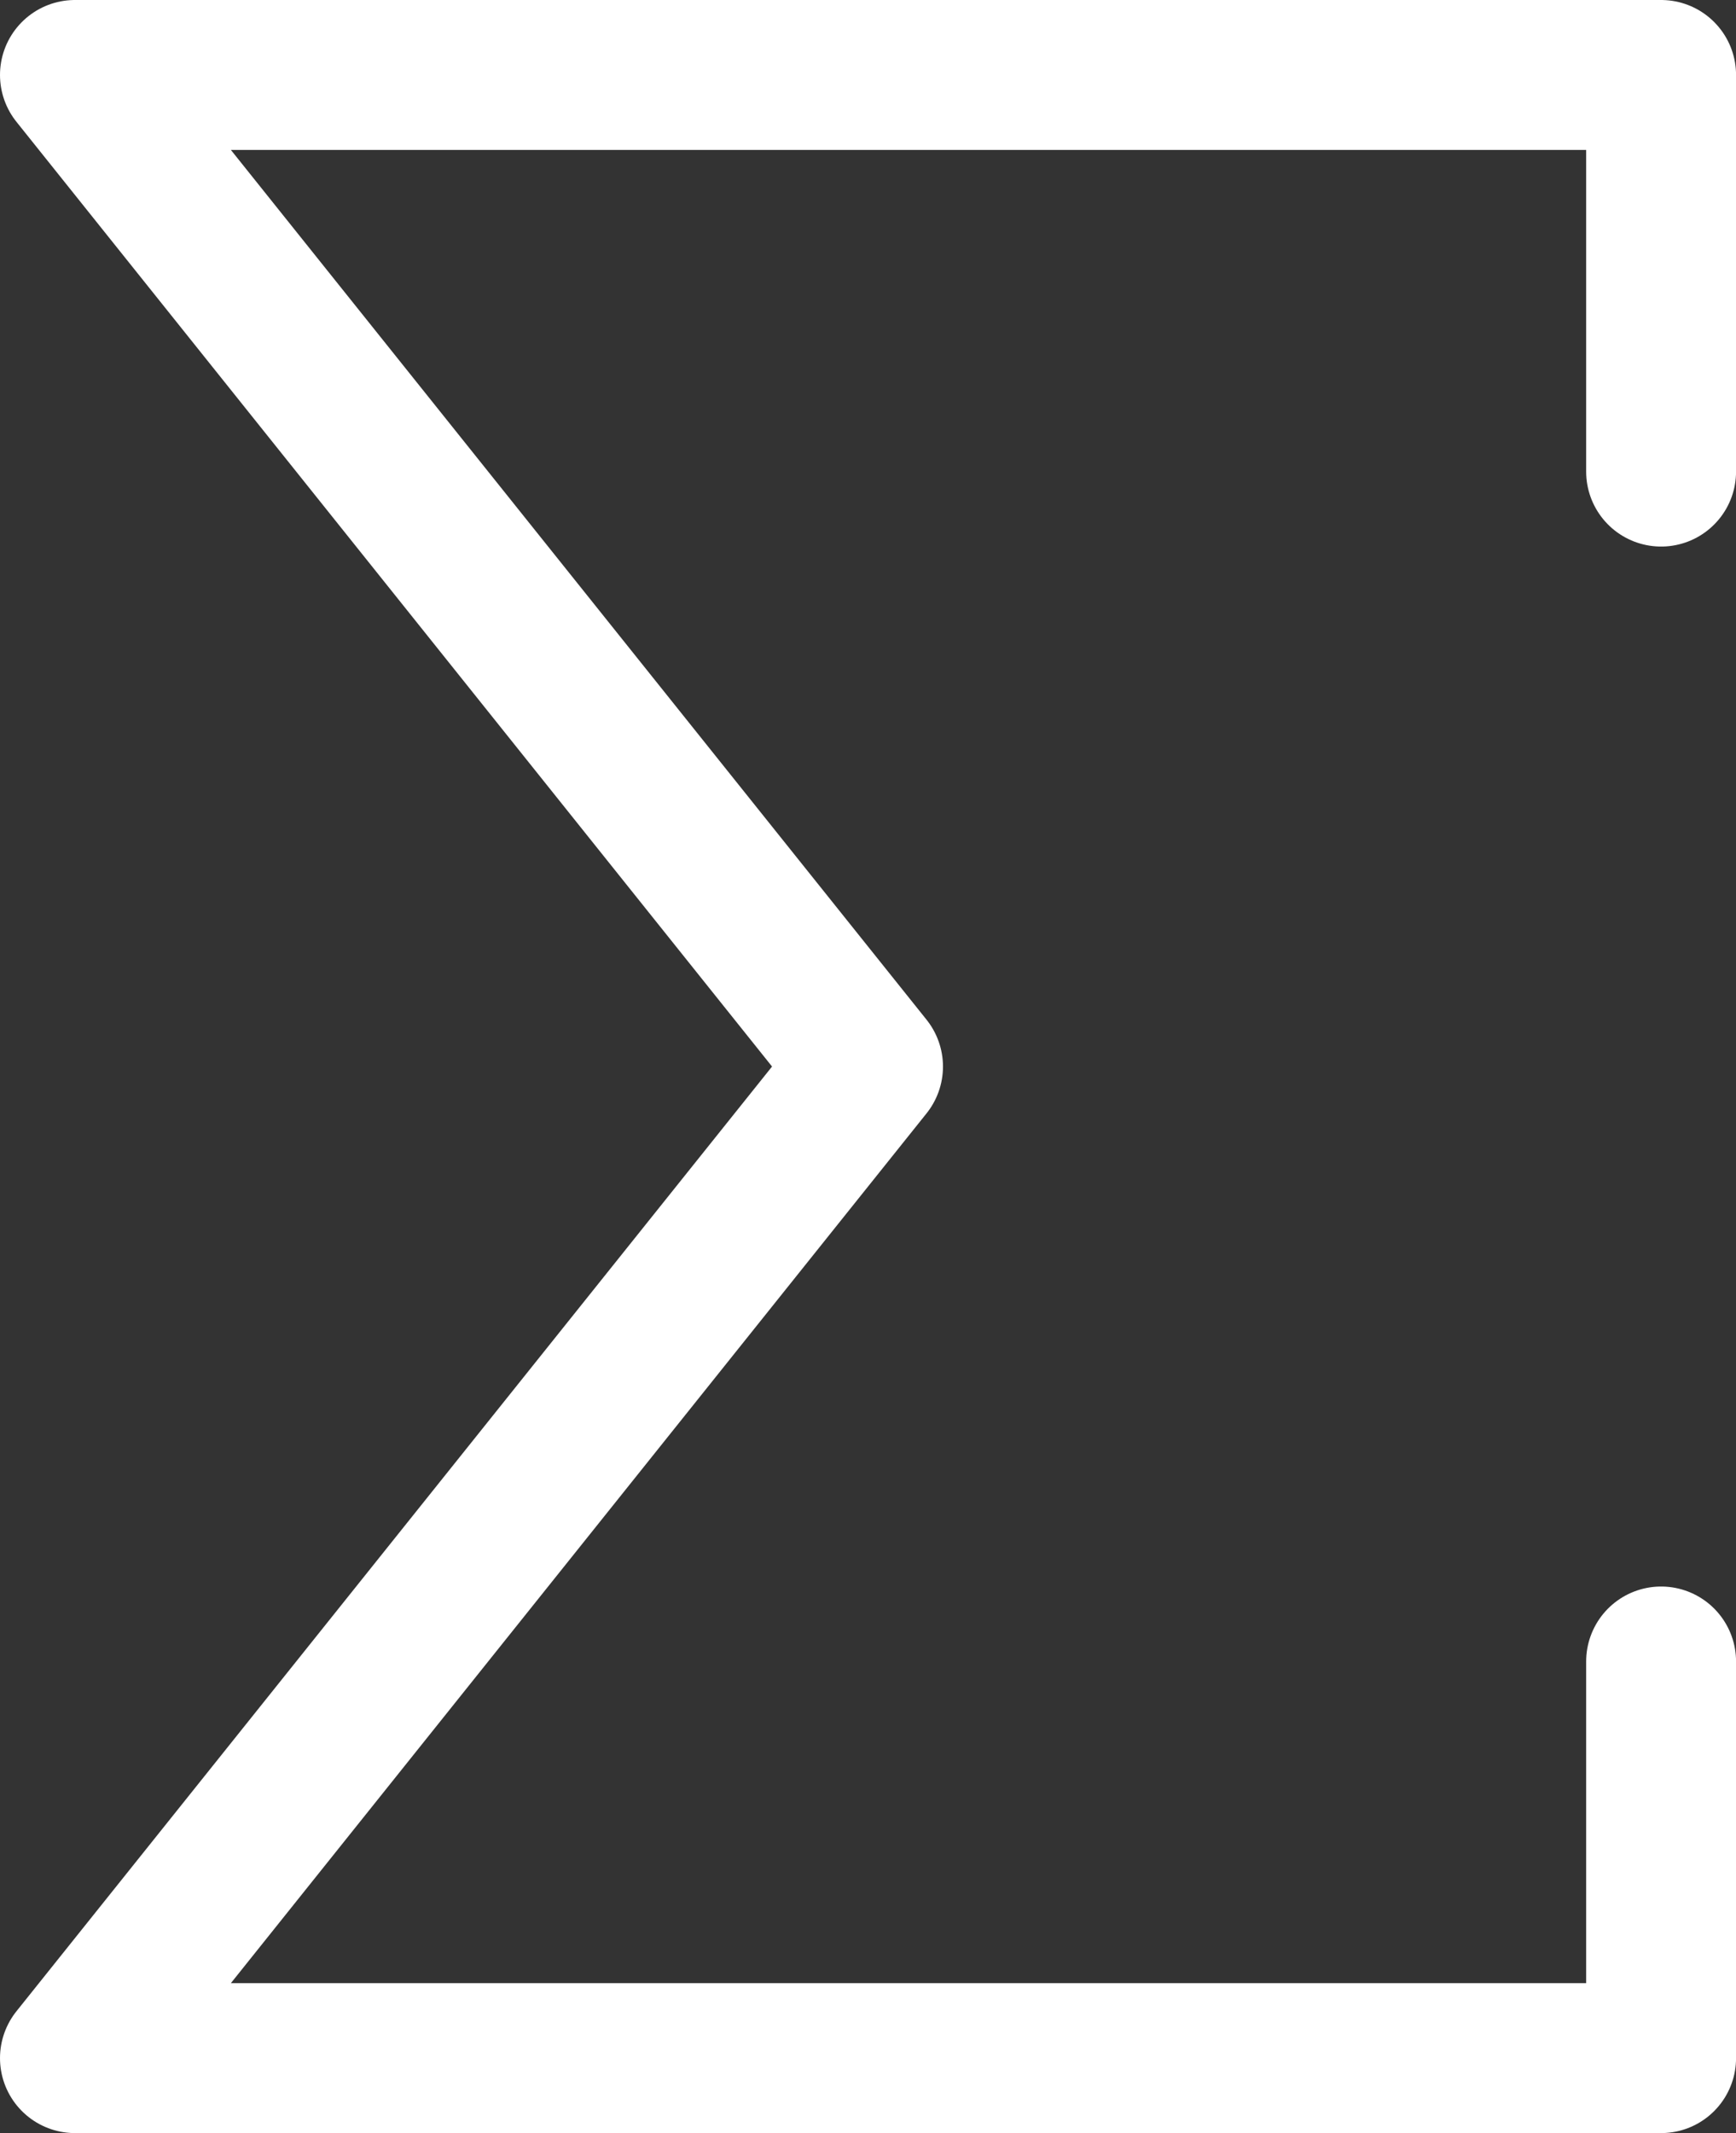 <?xml version="1.0" encoding="UTF-8" standalone="no"?>
<!-- Created with Inkscape (http://www.inkscape.org/) -->

<svg
   width="35.023"
   height="43.024"
   viewBox="0 0 35.023 43.024"
   version="1.1"
   id="svg1"
   xmlns="http://www.w3.org/2000/svg"
   xmlns:svg="http://www.w3.org/2000/svg">
  <rect x="0" y="0" width="35.023" height="43.024" fill="#333333" stroke="none"/>
  <defs
     id="defs1" />
  <g
     id="layer23"
     style="display:inline"
     transform="translate(-6.488,-2.488)">
    <path
       style="fill:none;fill-rule:evenodd;stroke:#ffffff;stroke-width:3.024;stroke-linecap:round;stroke-linejoin:round;stroke-miterlimit:8.6;stroke-dasharray:none;stroke-dashoffset:0;stroke-opacity:1;paint-order:fill markers stroke"
       d="M 40,12 V 4 H 8 L 24,24 8,44 H 40 v -8"
       id="path50" />
  </g>
</svg>
